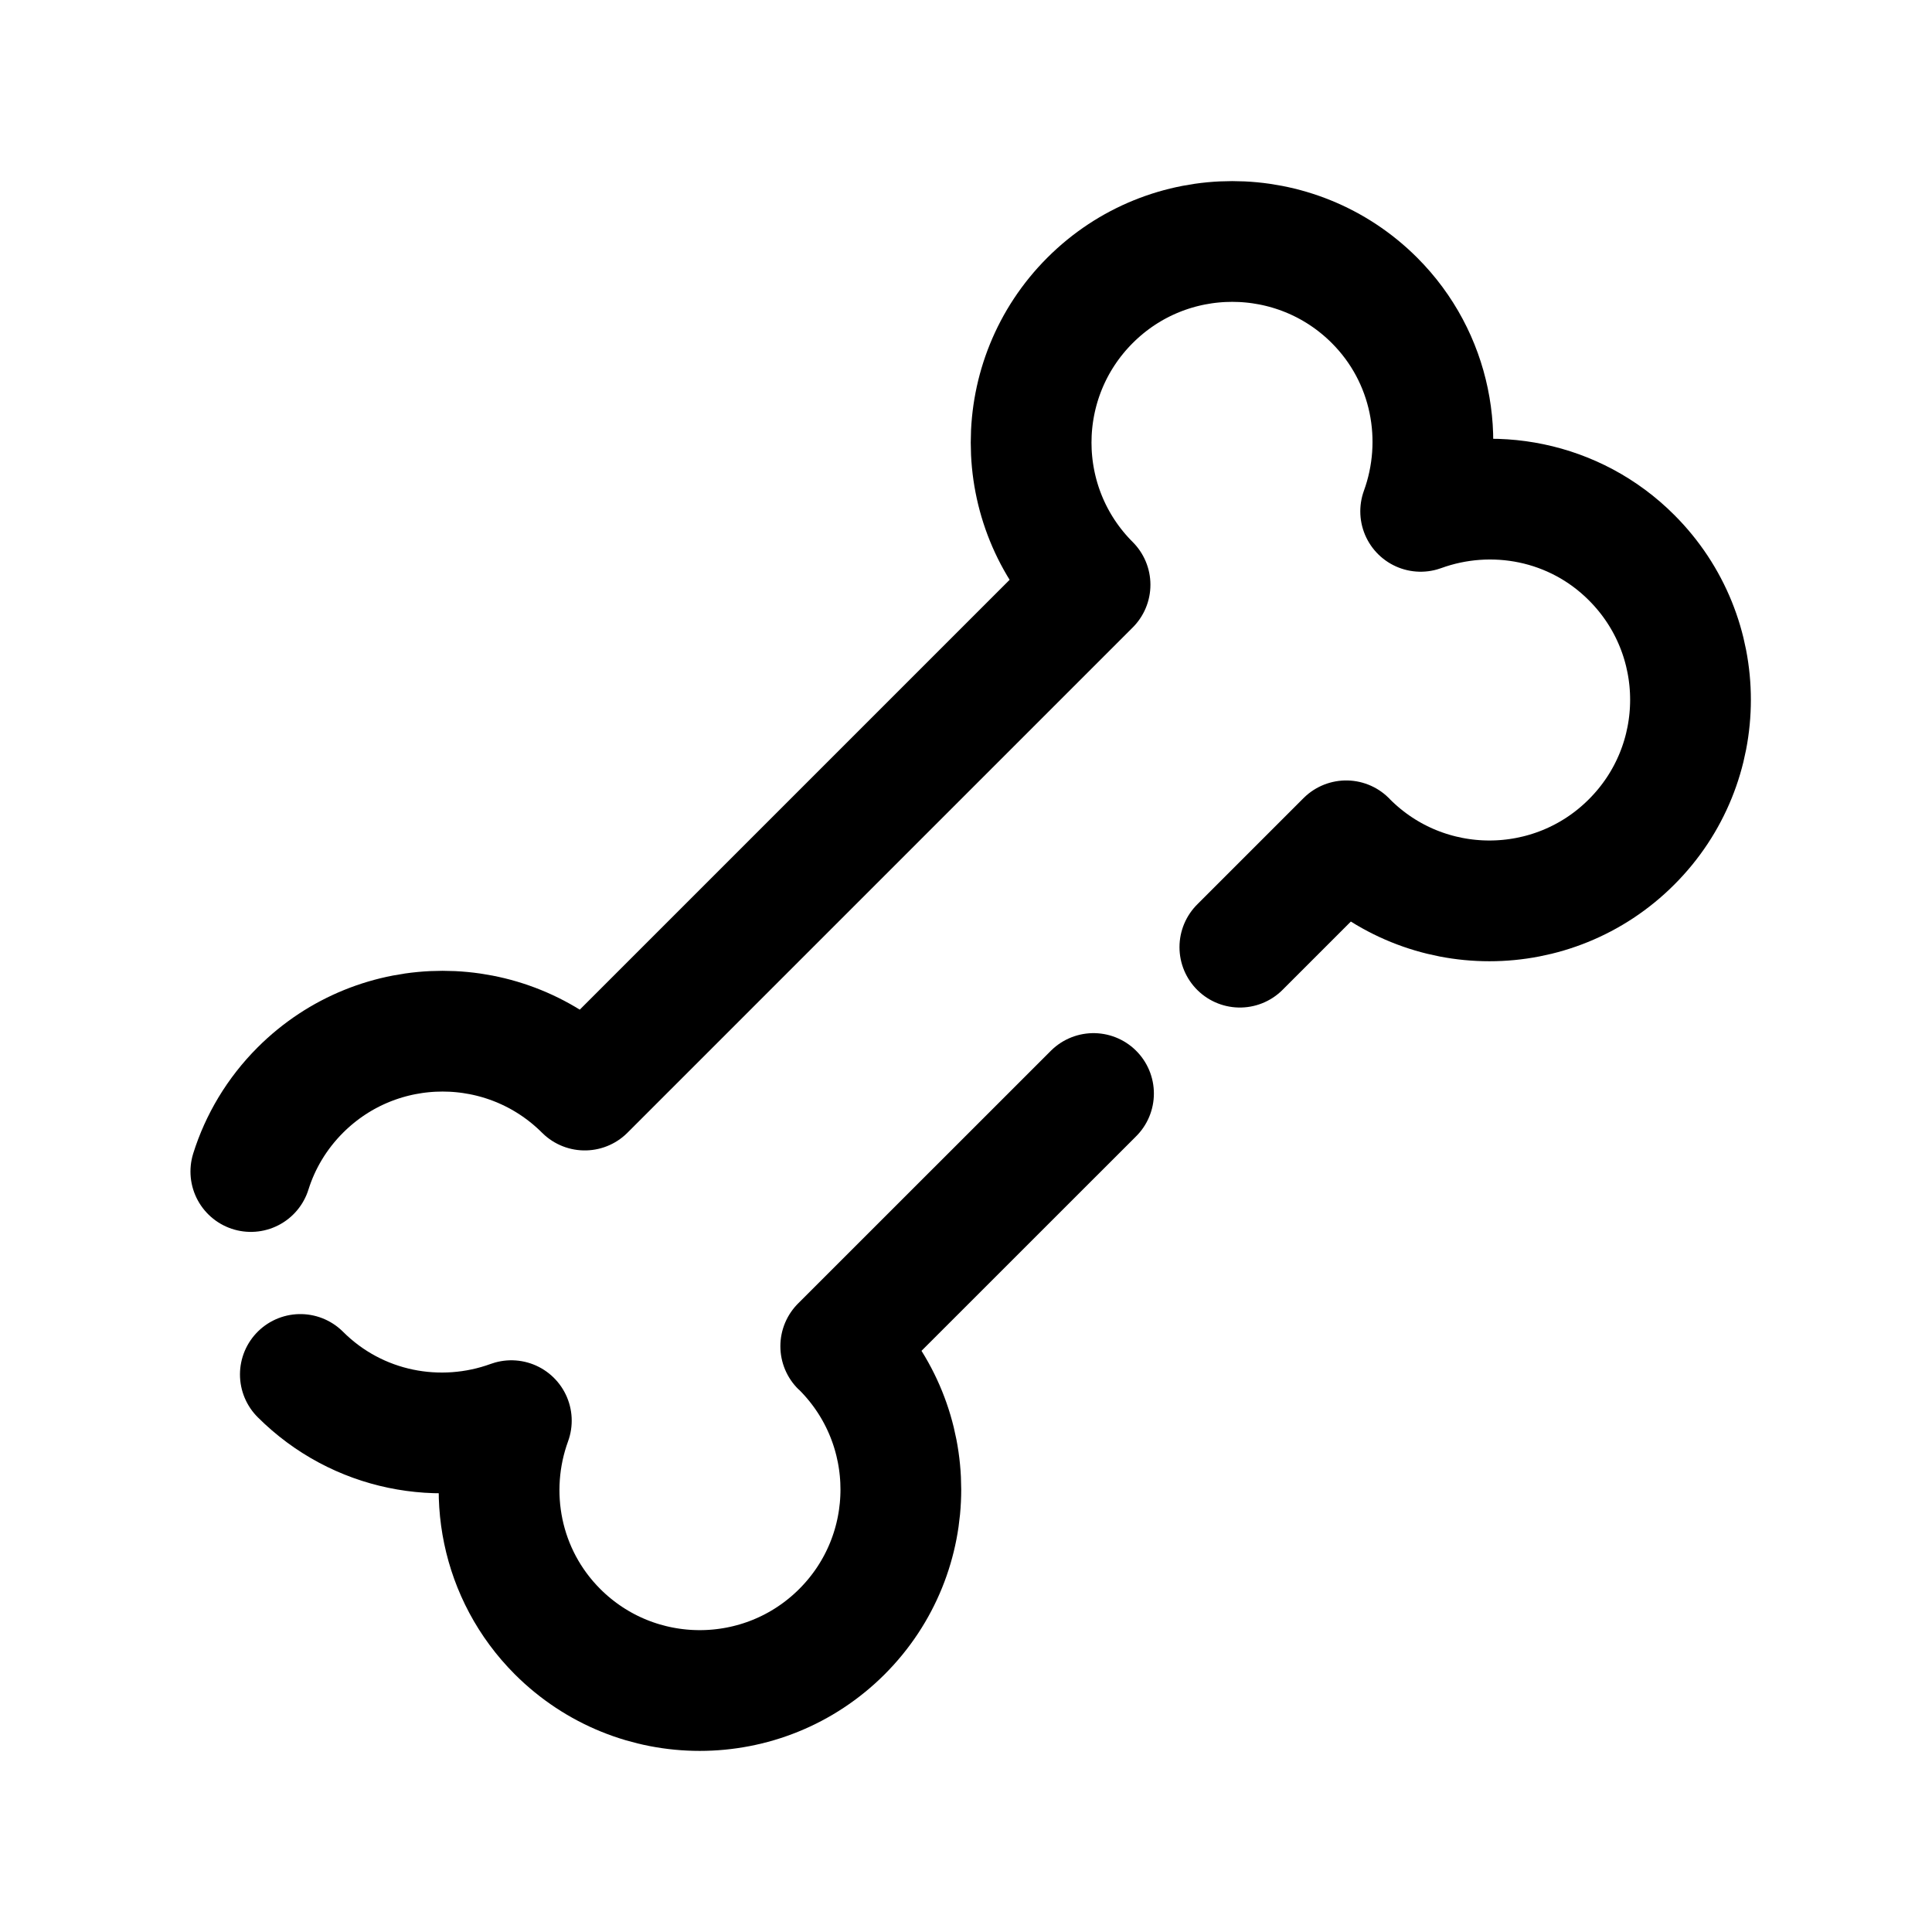 <svg width="24" height="24" viewBox="0 0 24 24" fill="none" xmlns="http://www.w3.org/2000/svg">
<path d="M15.402 11.766L16.723 10.445C16.728 10.45 16.731 10.454 16.736 10.459C17.711 11.435 19.293 11.435 20.268 10.459C21.244 9.484 21.244 7.902 20.268 6.927C19.56 6.218 18.531 6.031 17.648 6.352C17.969 5.469 17.783 4.44 17.074 3.731C16.098 2.756 14.516 2.756 13.541 3.731C12.565 4.707 12.565 6.289 13.541 7.264L7.264 13.541C6.288 12.566 4.707 12.566 3.731 13.541C3.438 13.834 3.232 14.183 3.116 14.553" stroke="black" stroke-width="1.5" stroke-linecap="round" stroke-linejoin="round"/>
<path d="M3.731 17.074C4.441 17.783 5.469 17.97 6.352 17.648C6.03 18.531 6.217 19.559 6.926 20.269C7.902 21.244 9.483 21.244 10.459 20.269C11.435 19.293 11.434 17.712 10.459 16.736C10.454 16.731 10.449 16.728 10.444 16.723L13.584 13.584" stroke="black" stroke-width="1.5" stroke-linecap="round" stroke-linejoin="round"/>
</svg>